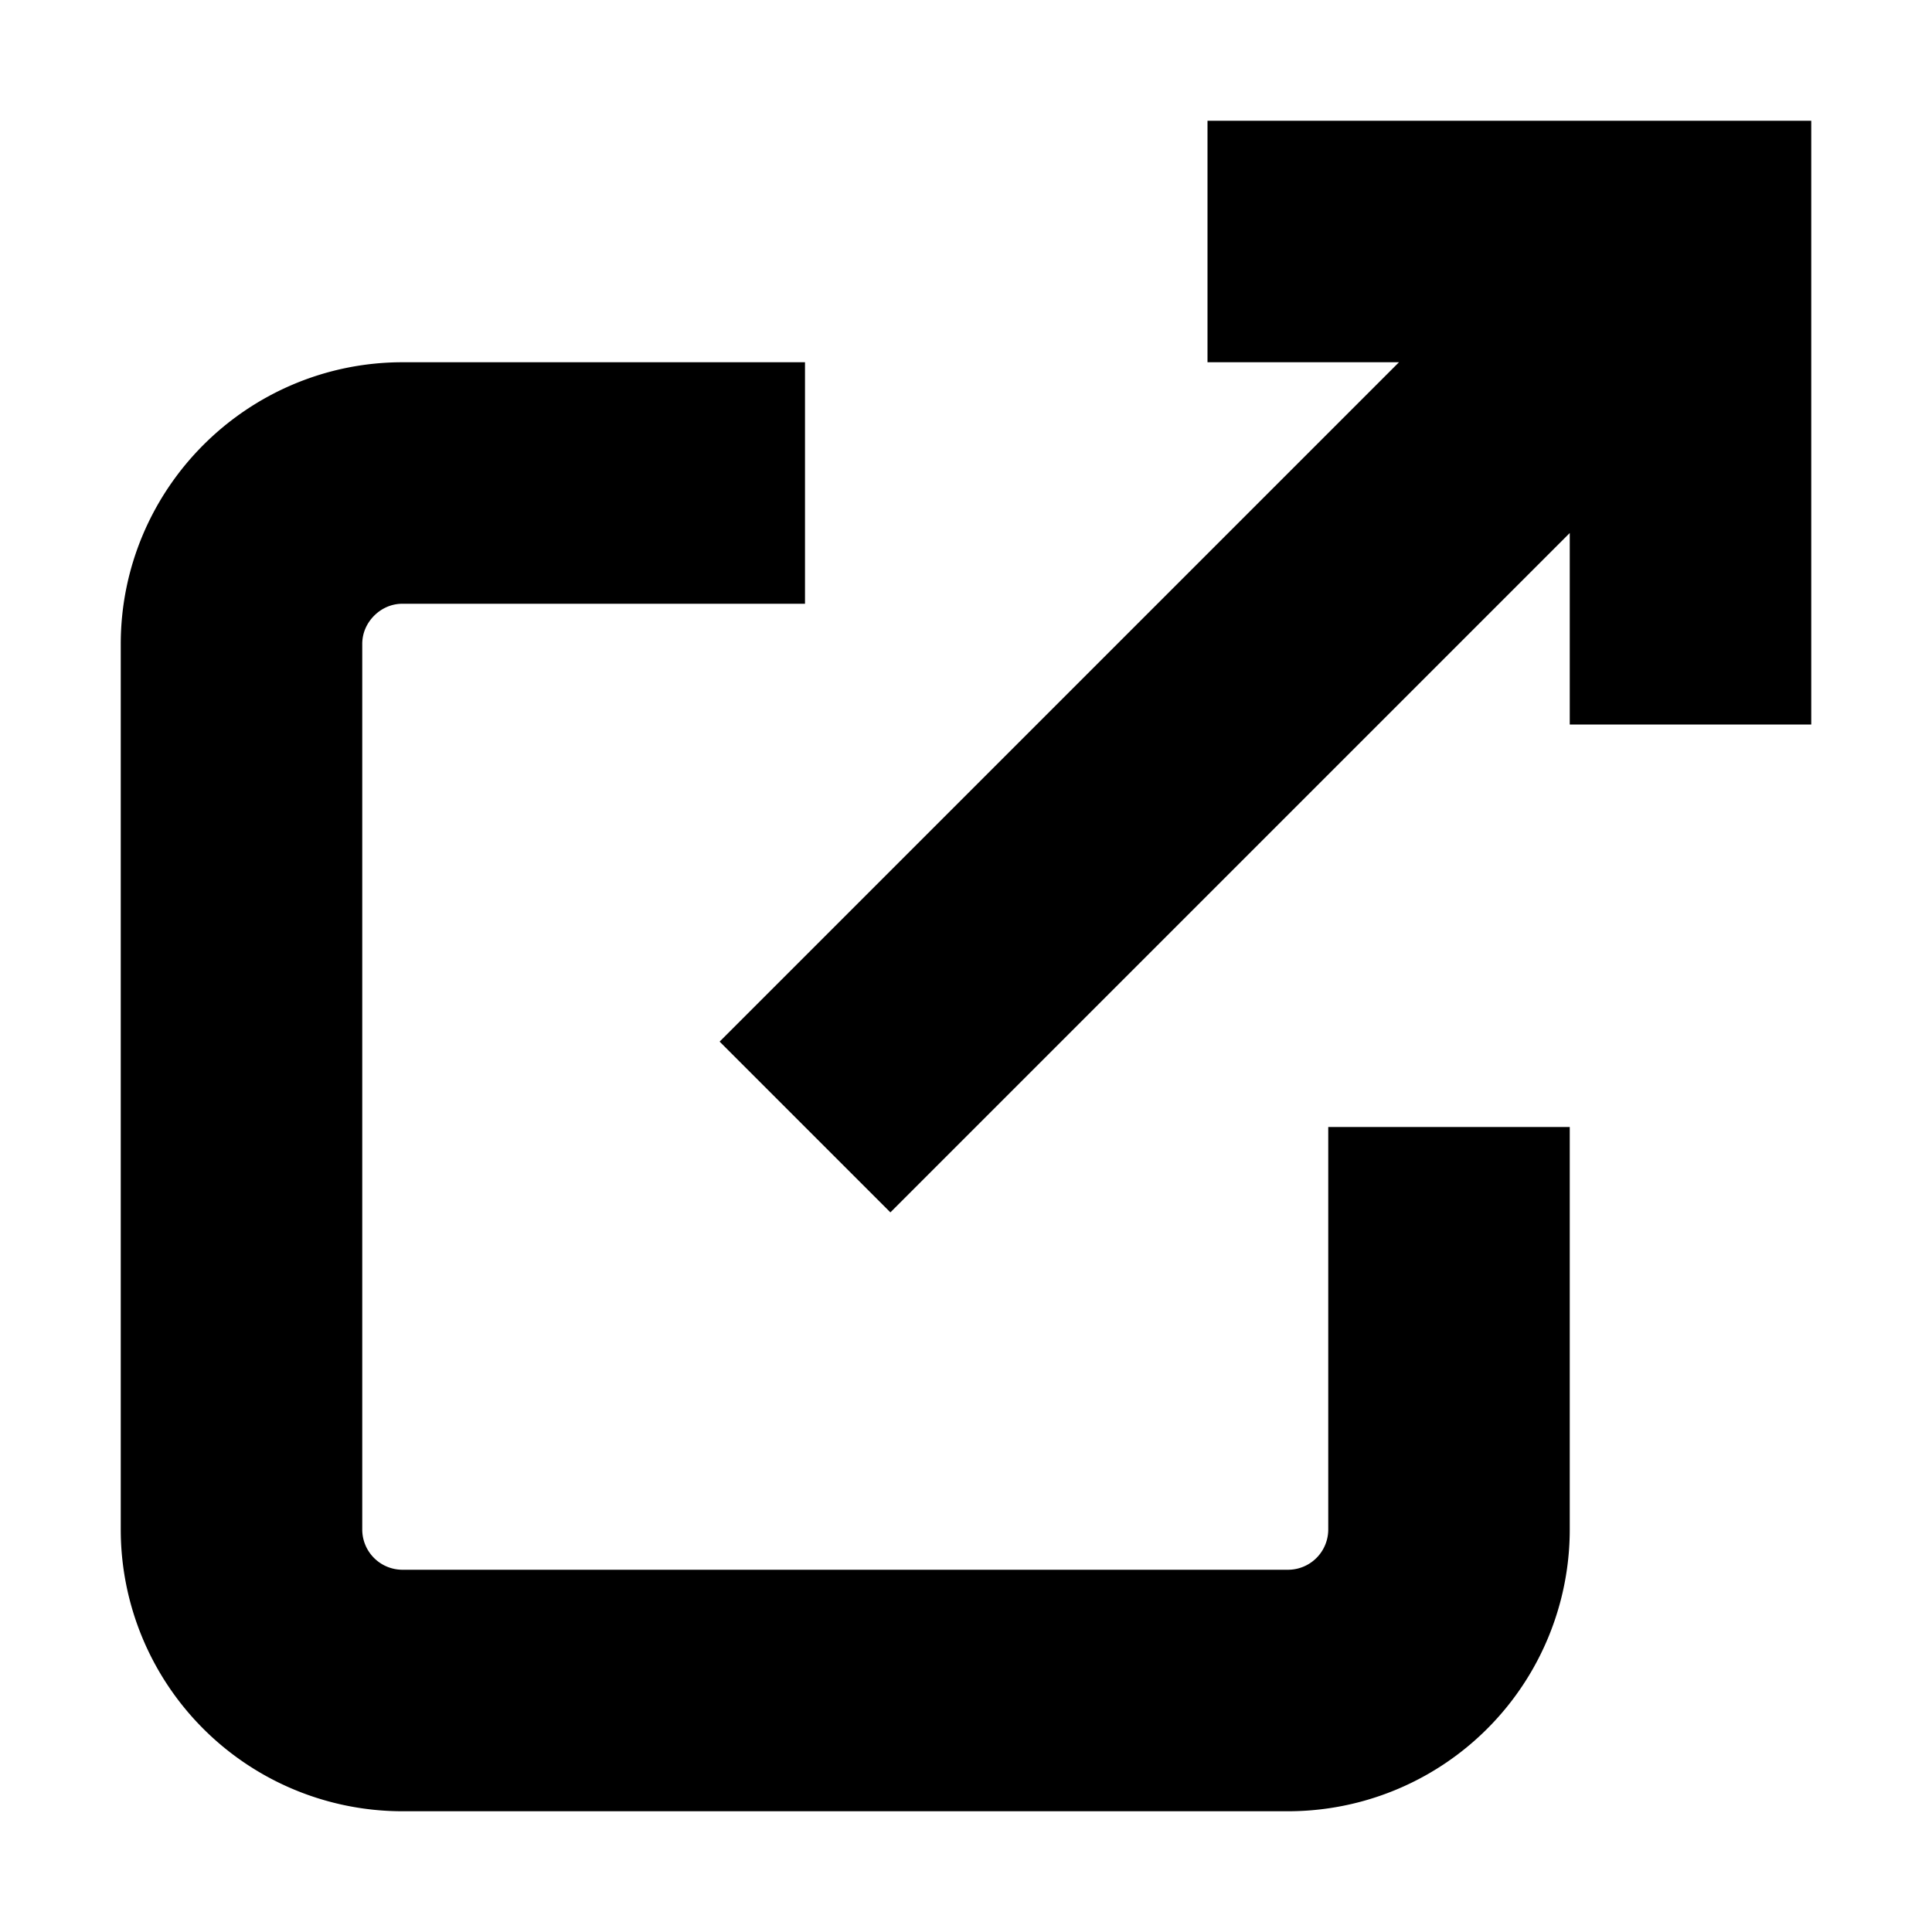 <svg xmlns="http://www.w3.org/2000/svg"
  viewBox="0 0 24 24"
  stroke="currentColor"
  stroke-width="3"
  stroke-linecap="sqaure"
  stroke-linejoin="arcs">
  <g fill="none" fill-rule="evenodd">
    <path d="M18 14v5a2 2 0 0 1-2 2H5a2 2 0 0 1-2-2V8c0-1.1.9-2 2-2h5M15 3h6v6M10 14L20.2 3.8"/>
  </g>
</svg>
